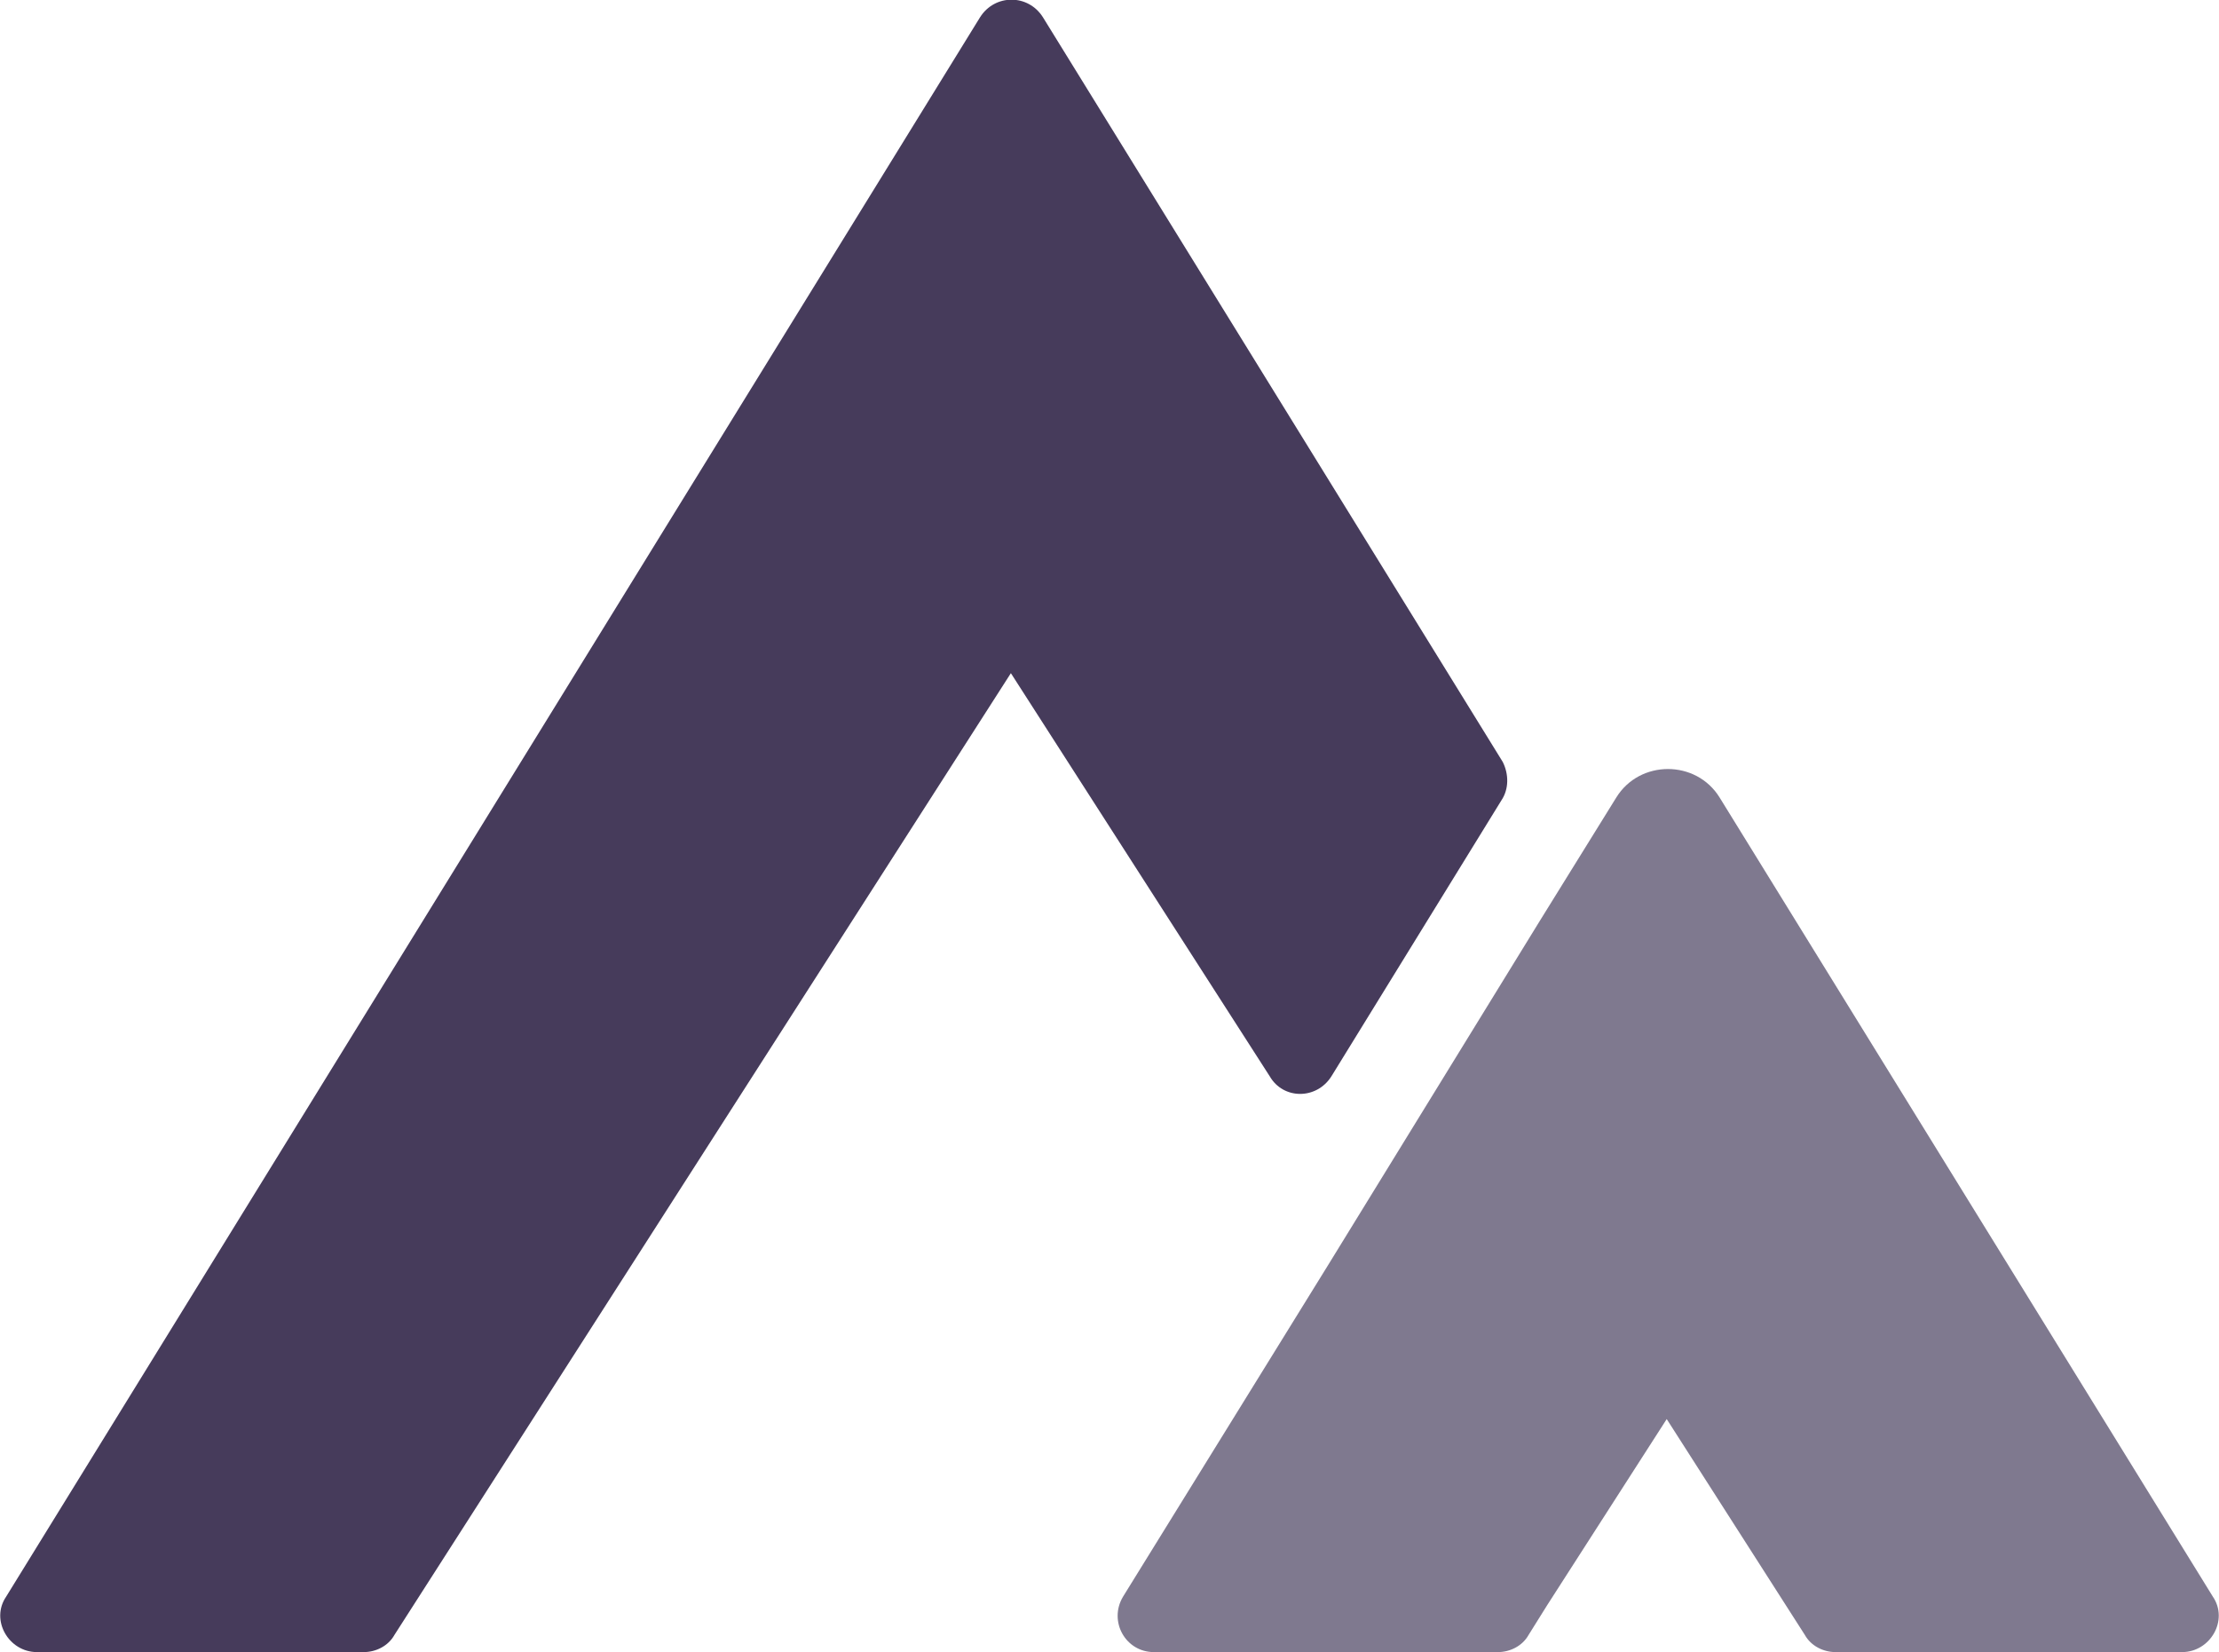 <?xml version="1.0" encoding="utf-8"?>
<!-- Generator: Adobe Illustrator 21.1.0, SVG Export Plug-In . SVG Version: 6.00 Build 0)  -->
<svg version="1.1" id="Layer_1" xmlns="http://www.w3.org/2000/svg" xmlns:xlink="http://www.w3.org/1999/xlink" x="0px" y="0px"
	 viewBox="0 0 180 134" style="enable-background:new 0 0 180 134;" xml:space="preserve">
<style type="text/css">
	.st0{display:none;}
	.st1{display:inline;fill:#463B5B;}
	.st2{display:inline;fill:#7F798F;}
	.st3{fill:#463B5B;}
	.st4{fill:#7F798F;}
</style>
<g class="st0">
	<path class="st1" d="M13.9,134.4c-4.2,0-8.3,0-12.5,0c-1.5,0-3.5,0.7-4.2-0.6c-1-1.6,0.9-3,1.7-4.4c13-21,26-41.9,39-62.8
		c13.6-22.1,27.3-44.1,41-66.2C82-4.5,82-4.5,85.2,0.5c12.7,20.4,25.2,40.8,38,61.1c1.9,3.1,2.2,5.3,0.1,8.5
		c-4.6,6.7-8.9,13.7-13.2,20.6c-1.8,3-3.1,2.7-4.8-0.1C98.7,80,92.1,69.7,85.5,59.3c-3.4-5.4-3.5-5.4-6.8-0.2
		c-14.7,23.2-29.5,46.4-44,69.7c-2.6,4.2-5.3,6.4-10.3,5.7C20.9,134.1,17.4,134.4,13.9,134.4z"/>
	<path class="st2" d="M138.2,109.9c-4.8,7.5-9.2,14.4-13.4,21.3c-1.3,2.2-2.8,3.4-5.5,3.3c-9.2-0.2-18.3-0.1-27.5,0
		c-2.8,0-4.3-0.2-2.2-3.4c15.9-24.8,31.7-49.7,47.4-74.6c1.4-2.2,2.3-3,4-0.2c15.5,25.3,31,50.5,46.5,75.8c0.3,0.5,0.4,1.2,0.8,2.4
		c-11.2,0-21.9,0-32.7,0c-2.3,0-3-1.8-3.9-3.4C147.3,124.2,143,117.4,138.2,109.9z"/>
</g>
<g>
	<path class="st3" d="M121.8,64.9L108,87.3c-1.2,1.9-3.9,1.9-5,0L82,54.6v0l-50,78c-0.5,0.9-1.5,1.4-2.5,1.4H3
		c-2.3,0-3.8-2.6-2.5-4.5l79-128.1c1.2-1.9,3.9-1.9,5.1,0l37.3,60.4C122.4,62.8,122.4,64,121.8,64.9z"/>
	<path class="st4" d="M177,134c2.3,0,3.8-2.6,2.5-4.5l-40-64.8c-1.9-3.1-6.5-3.1-8.4,0l-6.2,10l-17.1,27.8l-16.7,27
		c-1.2,2,0.2,4.5,2.5,4.5h27.9c1,0,2-0.5,2.5-1.4l1.5-2.4l9.7-15.1v0l11.2,17.5c0.5,0.9,1.5,1.4,2.5,1.4H177z"/>
</g>
</svg>
